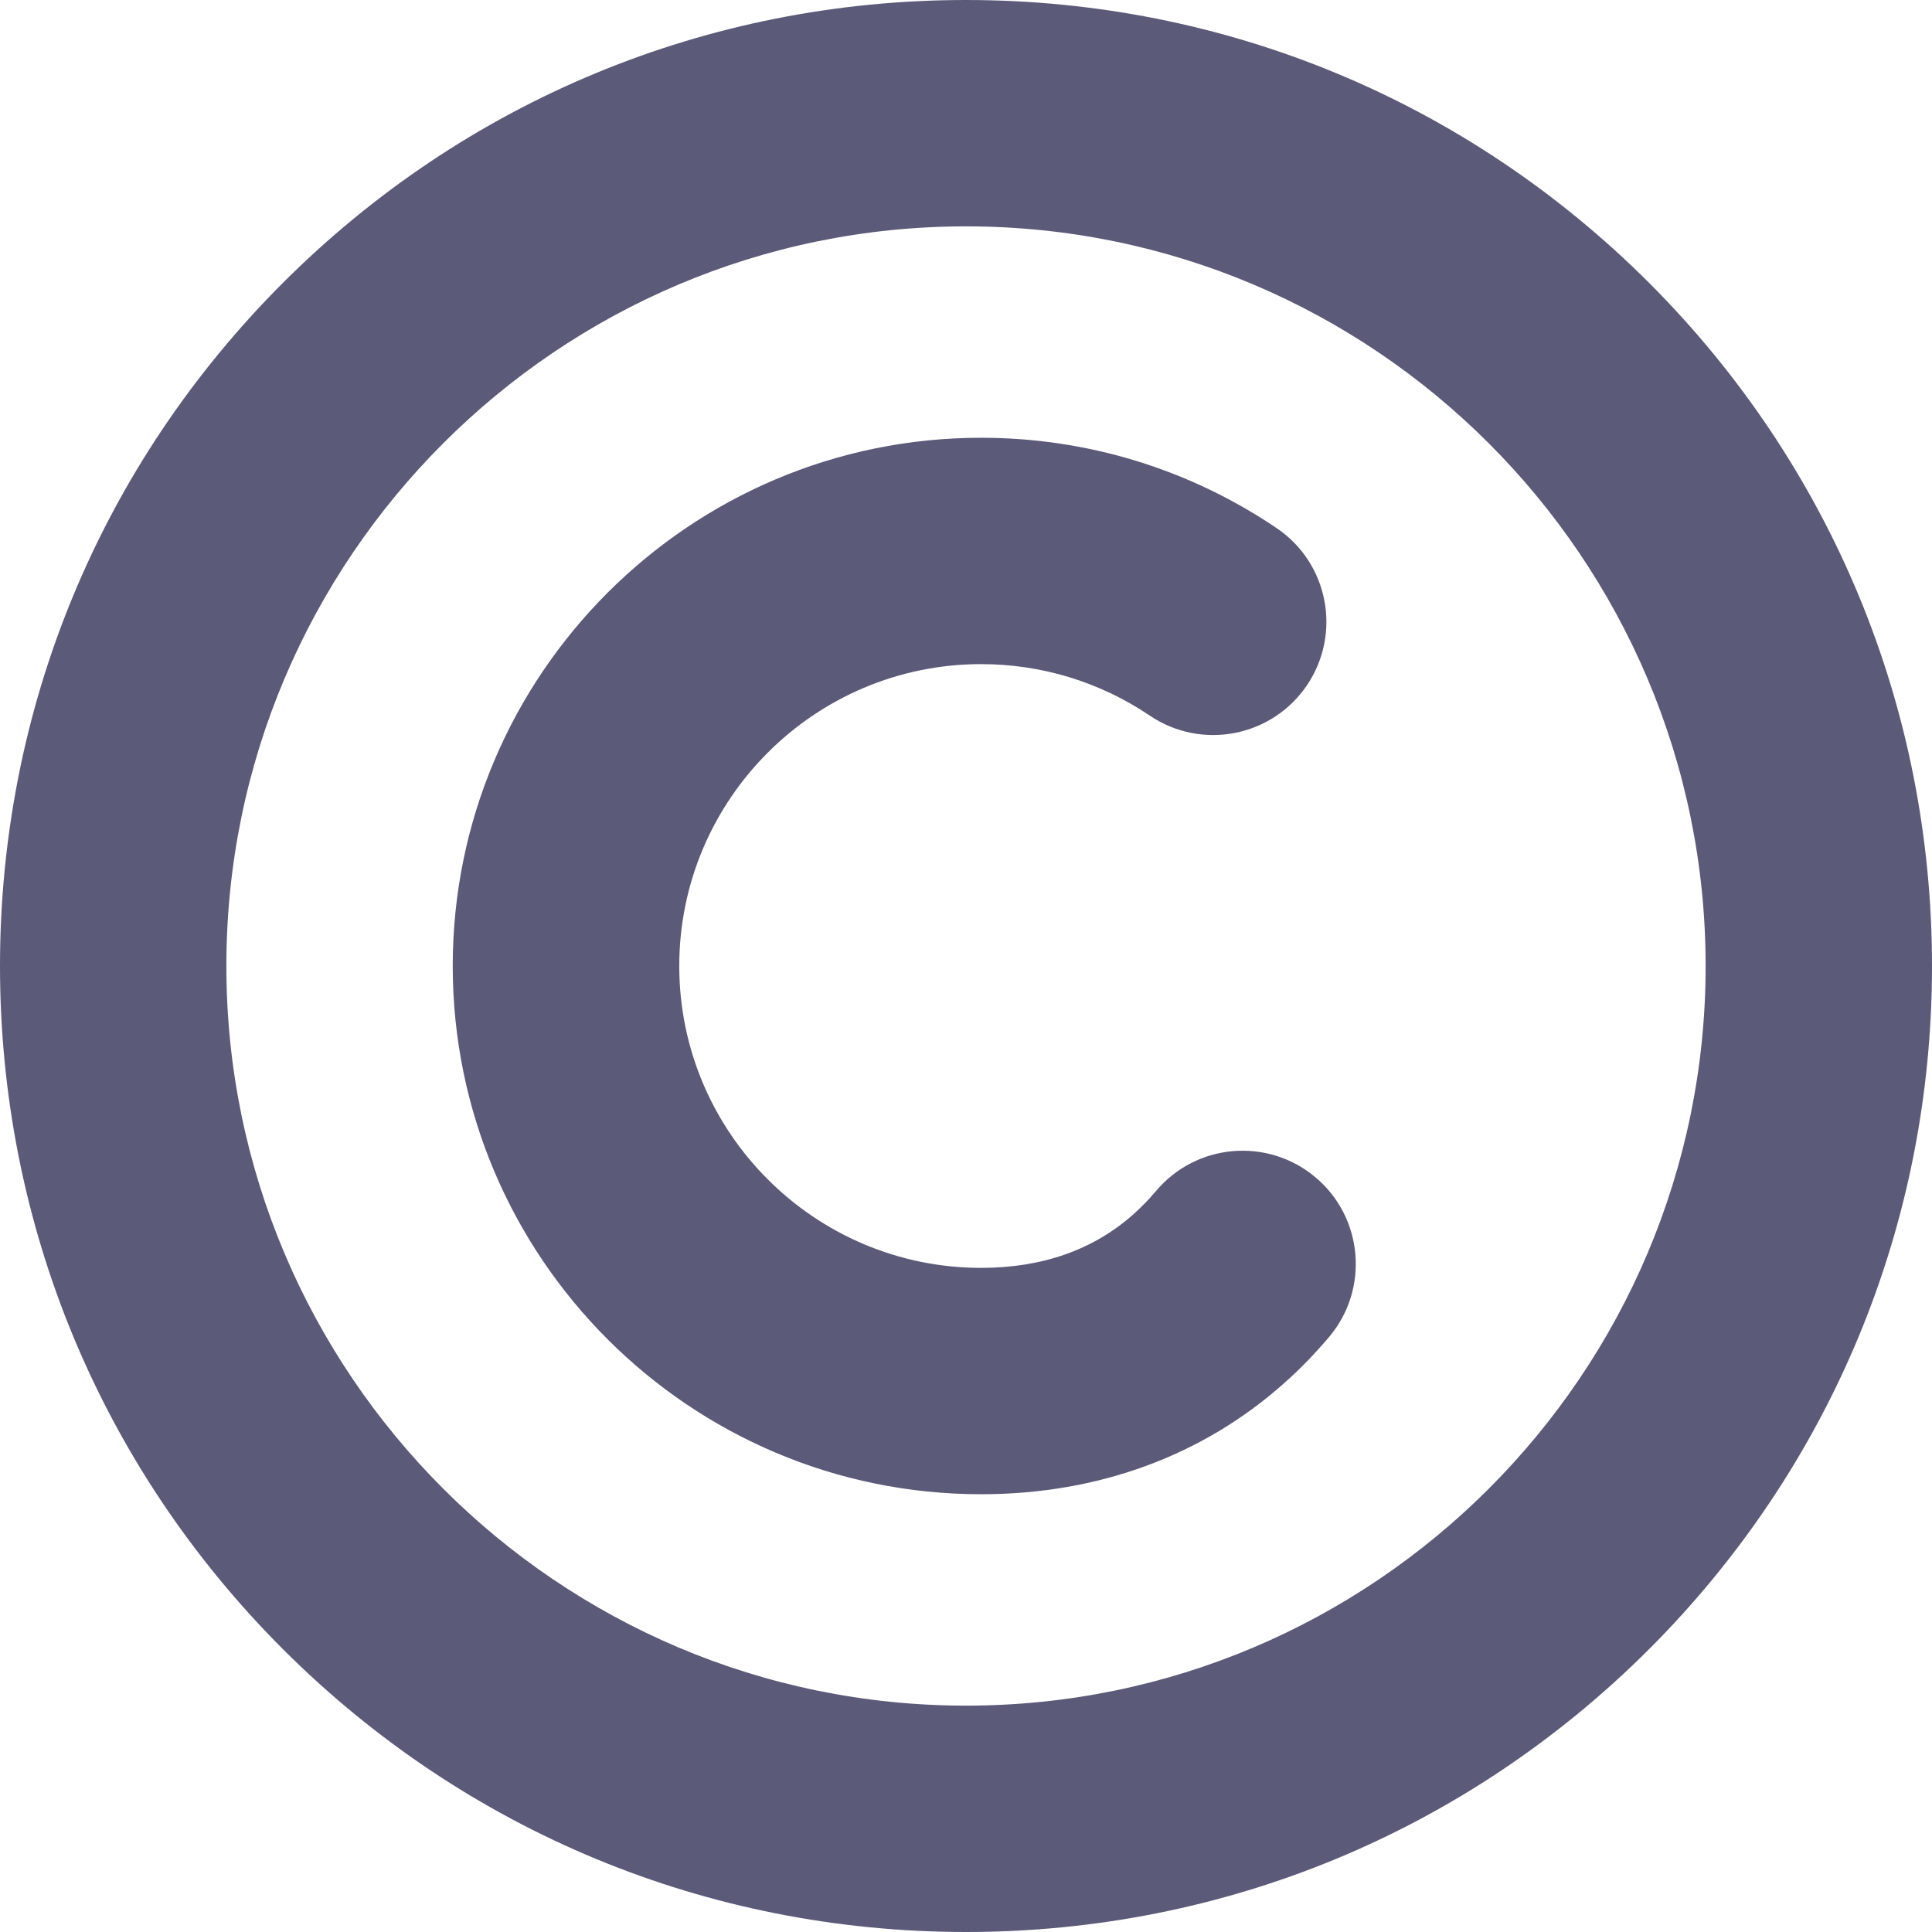 <svg width="12" height="12" viewBox="0 0 12 12" fill="none" xmlns="http://www.w3.org/2000/svg">
<path d="M6 12C4.397 12 2.891 11.376 1.757 10.243C0.624 9.109 0 7.603 0 6C0 4.397 0.624 2.891 1.757 1.757C2.891 0.624 4.397 0 6 0C7.603 0 9.109 0.624 10.243 1.757C11.376 2.891 12 4.397 12 6C12 7.603 11.376 9.109 10.243 10.243C9.109 11.376 7.603 12 6 12ZM6 1.406C3.467 1.406 1.406 3.467 1.406 6C1.406 8.533 3.467 10.594 6 10.594C8.533 10.594 10.594 8.533 10.594 6C10.594 3.467 8.533 1.406 6 1.406Z" fill="#5B5A79"/>
<path d="M6.094 9.281C4.284 9.281 2.812 7.809 2.812 6C2.812 4.191 4.284 2.719 6.094 2.719C6.751 2.719 7.386 2.913 7.929 3.28C8.251 3.497 8.335 3.934 8.118 4.256C7.9 4.578 7.463 4.662 7.142 4.445C6.832 4.236 6.47 4.125 6.094 4.125C5.06 4.125 4.219 4.966 4.219 6C4.219 7.034 5.06 7.875 6.094 7.875C6.474 7.875 6.792 7.763 7.041 7.541C7.09 7.497 7.137 7.449 7.179 7.399C7.429 7.101 7.872 7.062 8.17 7.312C8.467 7.561 8.506 8.005 8.257 8.302C8.17 8.405 8.077 8.502 7.976 8.591C7.469 9.043 6.819 9.281 6.094 9.281Z" fill="#5B5A79"/>
</svg>
